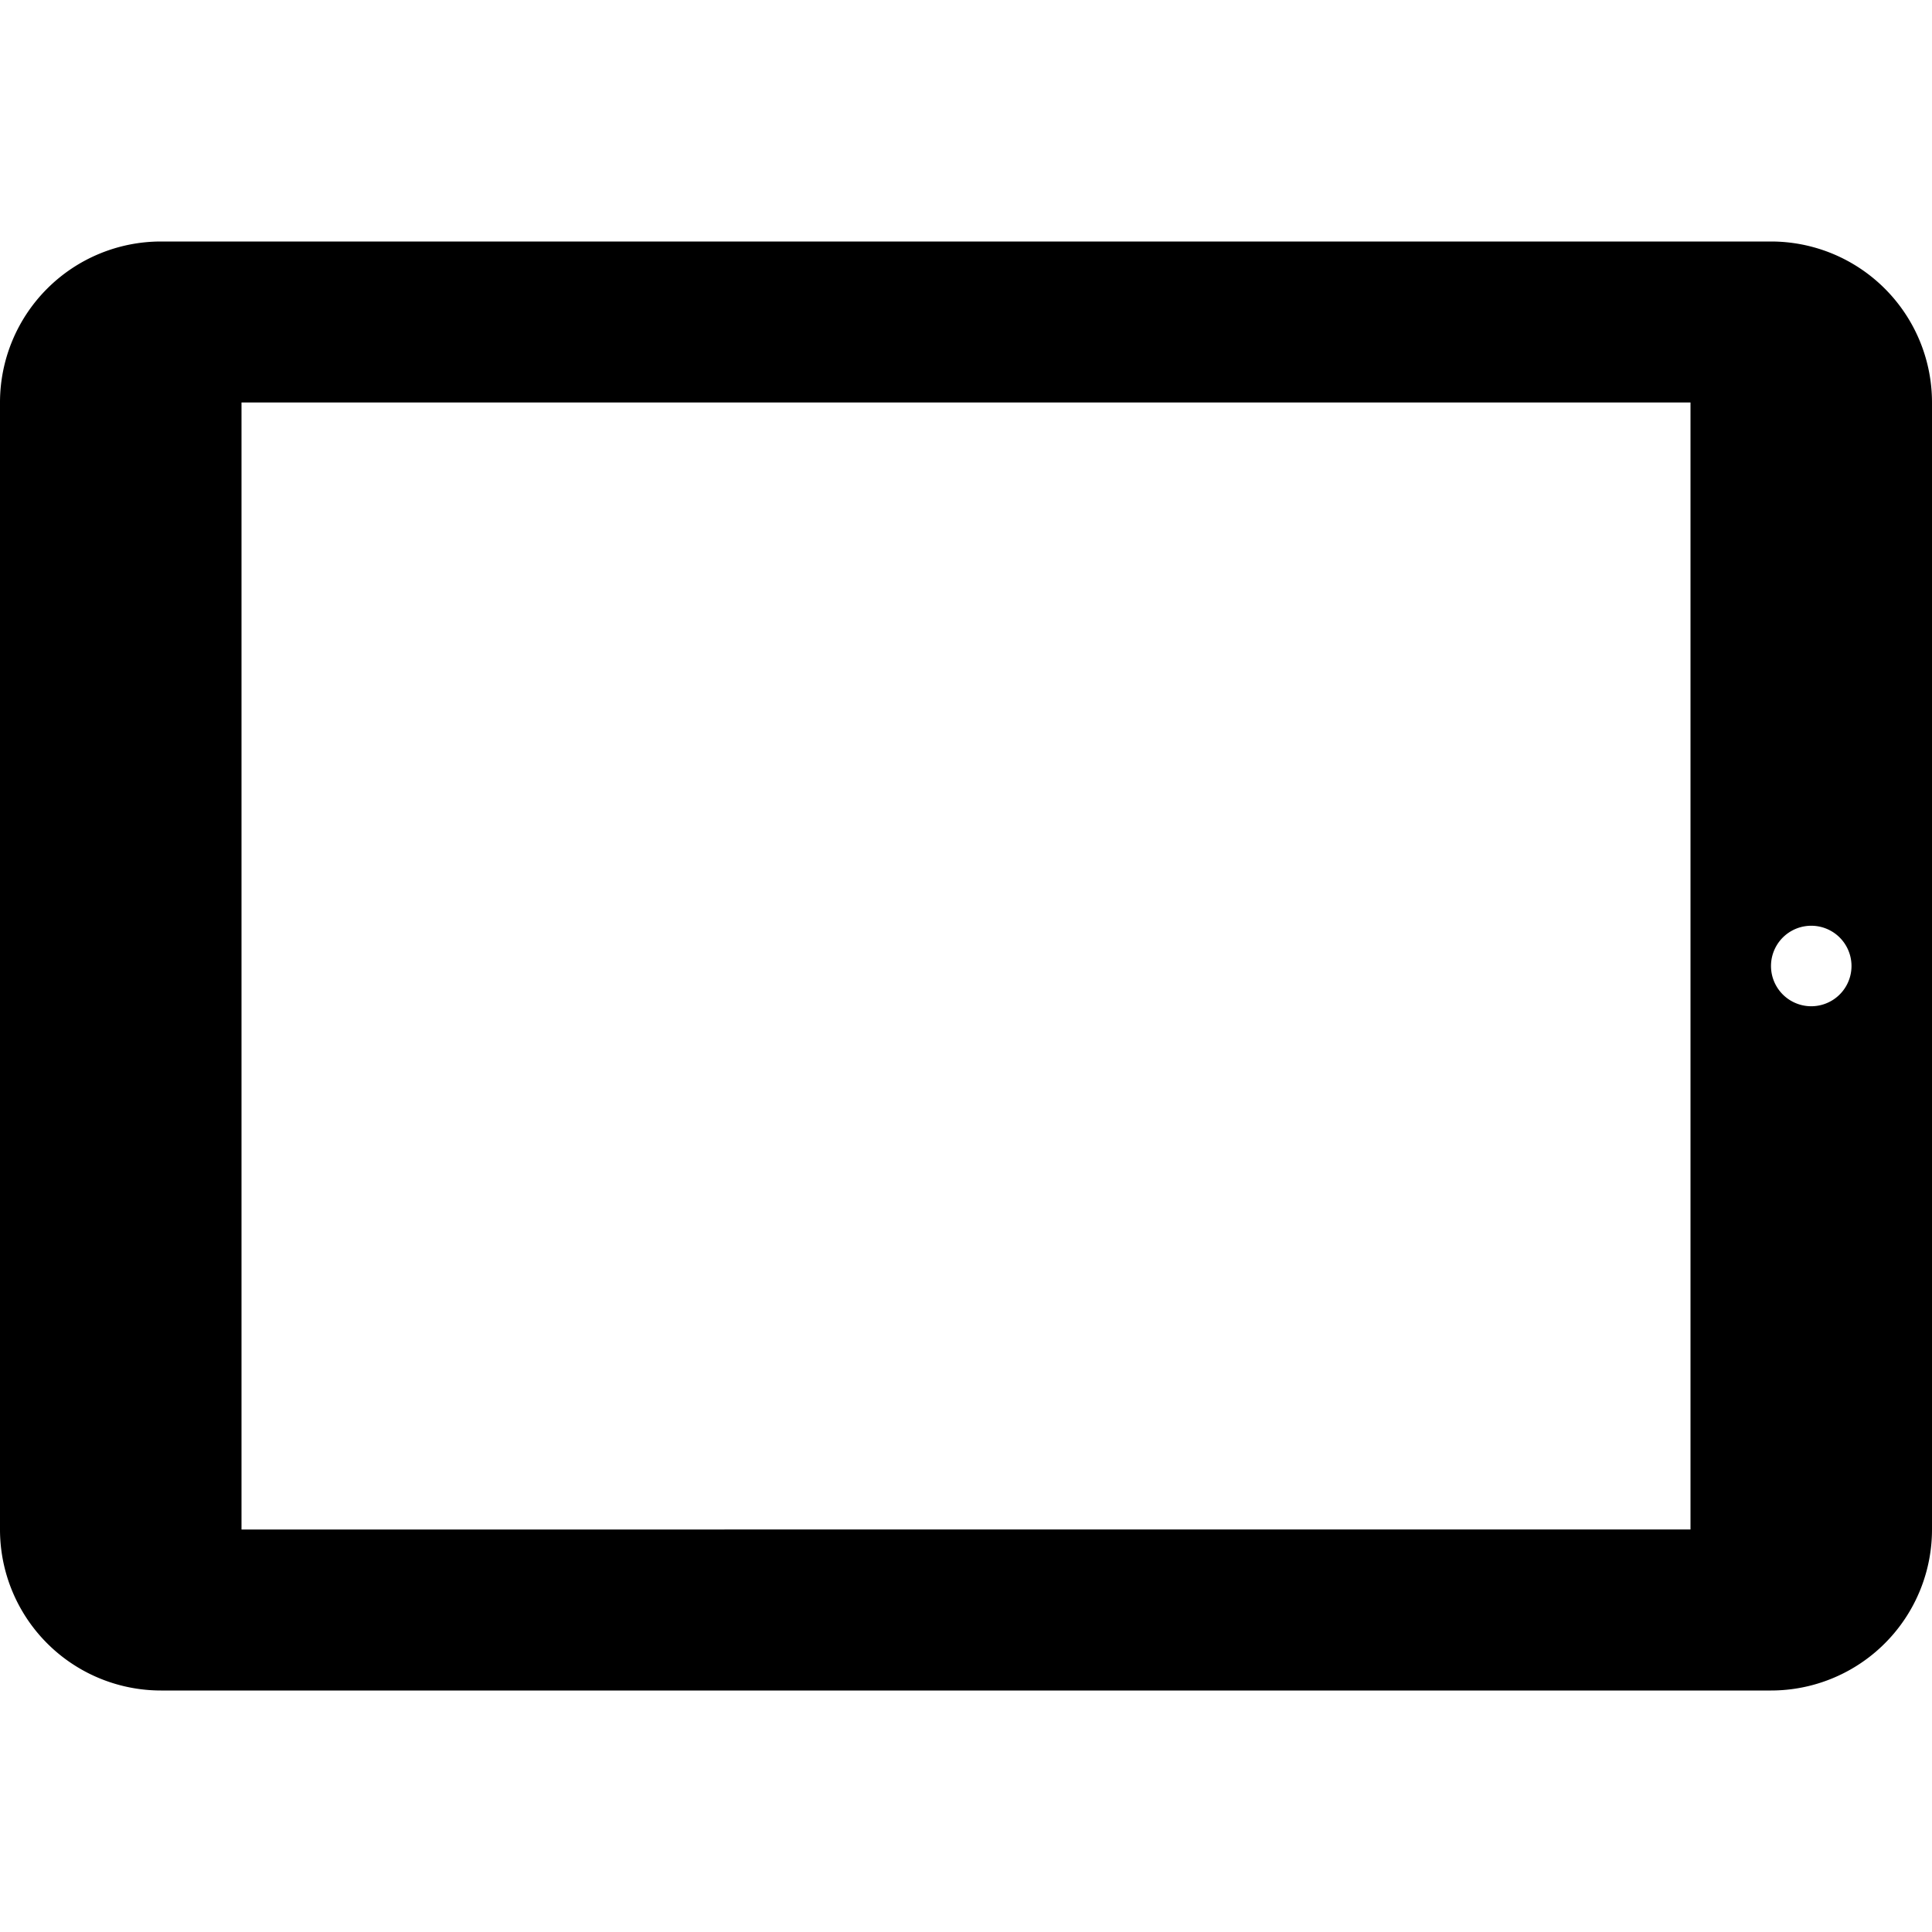 <svg xmlns="http://www.w3.org/2000/svg" width="24" height="24" viewBox="0 0 24 24"><path d="M24 5a2 2 0 0 0-2-2H2a2 2 0 0 0-2 2v14a2 2 0 0 0 2 2h20a2 2 0 0 0 2-2V5zm-3 14H3V5h18v14zm1.5-6.5a.5.5 0 1 1 0-1 .5.5 0 0 1 0 1z"/></svg>